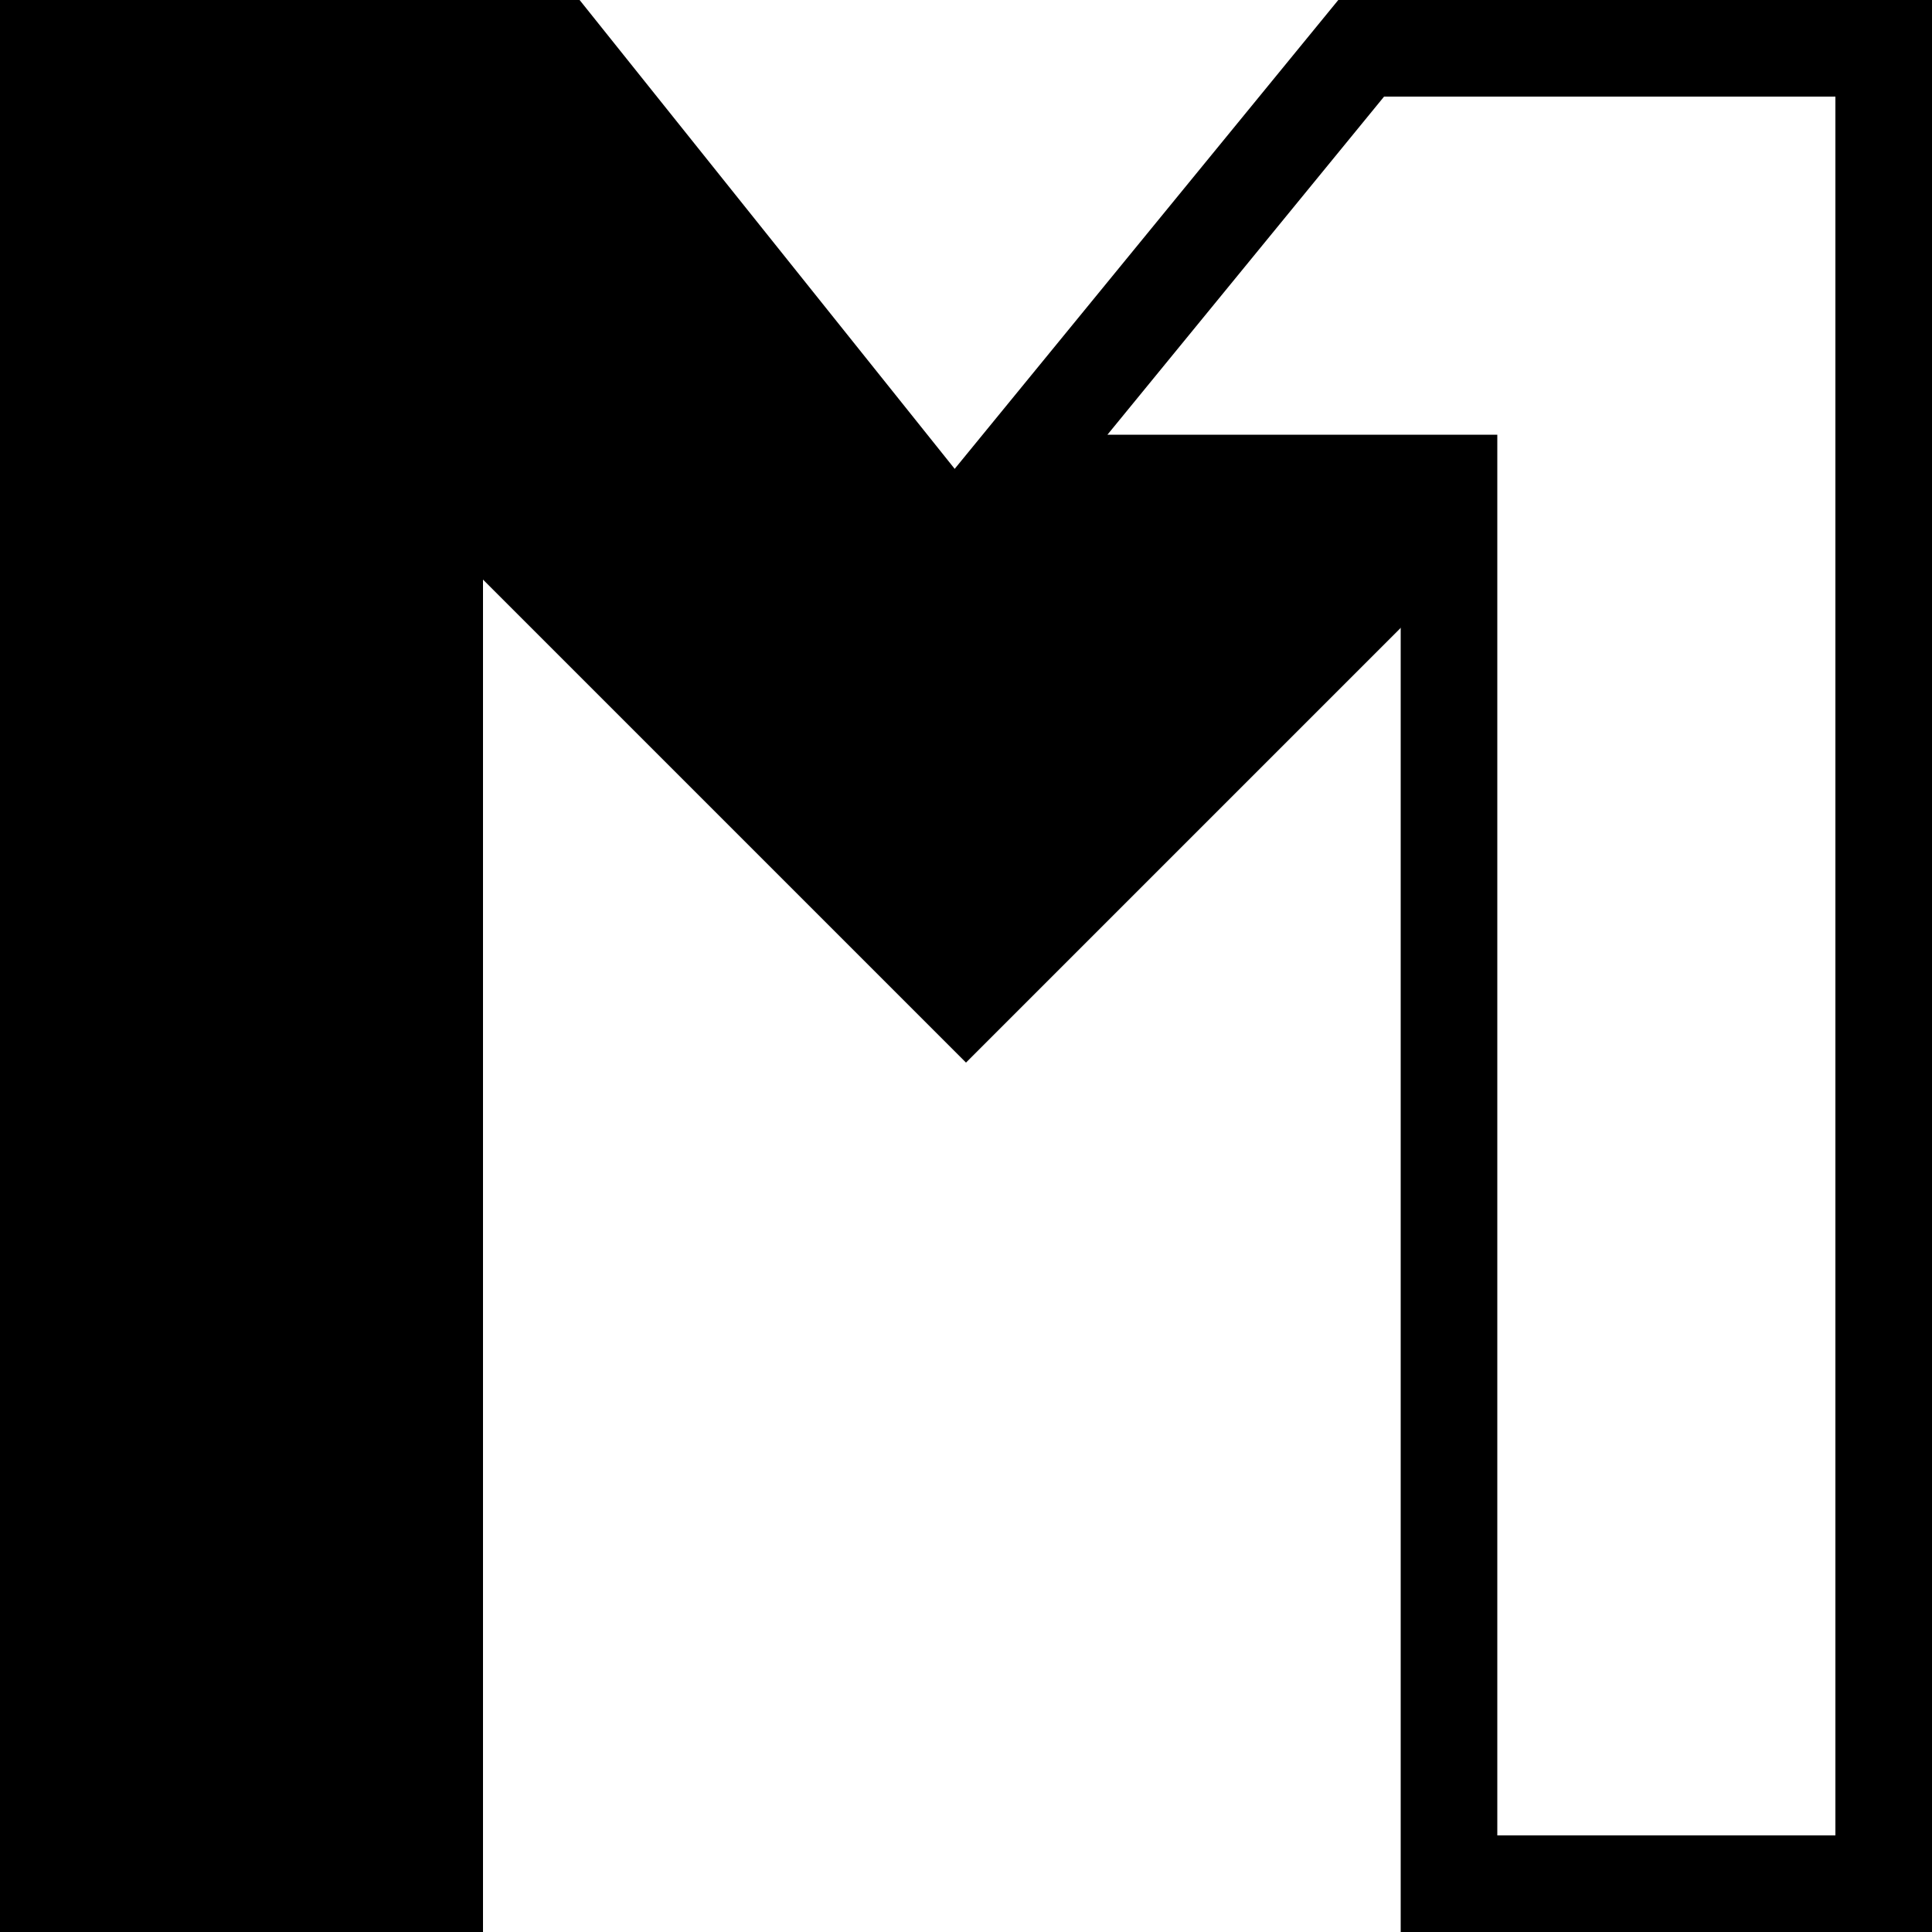 <?xml version="1.0" encoding="UTF-8" standalone="no"?>
<svg
   xmlns:dc="http://purl.org/dc/elements/1.1/"
   xmlns:cc="http://creativecommons.org/ns#"
   xmlns:rdf="http://www.w3.org/1999/02/22-rdf-syntax-ns#"
   xmlns:svg="http://www.w3.org/2000/svg"
   xmlns="http://www.w3.org/2000/svg"
   xmlns:sodipodi="http://sodipodi.sourceforge.net/DTD/sodipodi-0.dtd"
   xmlns:inkscape="http://www.inkscape.org/namespaces/inkscape"
   width="20mm"
   height="20mm"
   viewBox="0 0 20 20"
   version="1.1"
   id="svg8"
   sodipodi:docname="m1_outline.svg"
   inkscape:version="1.0.1 (3bc2e813f5, 2020-09-07)"
   inkscape:export-filename="m1_outline_2048.png"
   inkscape:export-xdpi="2600.96"
   inkscape:export-ydpi="2600.96">
  <defs
     id="defs2">
    <filter
       height="1.125"
       width="1.062"
       y="-0.062"
       x="-0.031"
       inkscape:menu-tooltip="Van Gogh painting effect for bitmaps"
       inkscape:menu="Distort"
       inkscape:label="Blur"
       style="color-interpolation-filters:sRGB;"
       id="filter980">
      <feTurbulence
         type="turbulence"
         numOctaves="3"
         baseFrequency="1"
         seed="0"
         id="feTurbulence962" />
      <feColorMatrix
         result="result5"
         values="1 0 0 0 0 0 1 0 0 0 0 0 1 0 0 0 0 0 1 0 "
         id="feColorMatrix964" />
      <feComposite
         in="SourceGraphic"
         operator="in"
         in2="result5"
         id="feComposite966" />
      <feMorphology
         operator="dilate"
         radius="1"
         result="result3"
         id="feMorphology968" />
      <feTurbulence
         numOctaves="2"
         baseFrequency="0.002"
         type="fractalNoise"
         seed="0"
         id="feTurbulence970" />
      <feGaussianBlur
         stdDeviation="0.01"
         result="result91"
         id="feGaussianBlur972" />
      <feDisplacementMap
         in="result3"
         xChannelSelector="R"
         yChannelSelector="G"
         scale="100"
         result="result4"
         in2="result91"
         id="feDisplacementMap974" />
      <feComposite
         in="result4"
         k3="0.973"
         k1="0.739"
         result="result2"
         operator="arithmetic"
         in2="result4"
         id="feComposite976"
         k2="0"
         k4="0.039" />
      <feBlend
         in2="result2"
         mode="hard-light"
         in="result2"
         id="feBlend978"
         result="fbSourceGraphic" />
      <feColorMatrix
         result="fbSourceGraphicAlpha"
         in="fbSourceGraphic"
         values="0 0 0 -1 0 0 0 0 -1 0 0 0 0 -1 0 0 0 0 1 0"
         id="feColorMatrix982" />
      <feGaussianBlur
         id="feGaussianBlur984"
         stdDeviation="0.25"
         result="blur"
         in="fbSourceGraphic" />
    </filter>
    <filter
       inkscape:label="Blur"
       inkscape:menu="Distort"
       inkscape:menu-tooltip="Low turbulence gives sponge look and high turbulence chalk"
       width="1.192"
       height="1.096"
       y="-0.048"
       x="-0.096"
       style="color-interpolation-filters:sRGB;"
       id="filter1027">
      <feTurbulence
         baseFrequency="0.253"
         type="turbulence"
         seed="34"
         numOctaves="3"
         result="result1"
         id="feTurbulence1023" />
      <feDisplacementMap
         xChannelSelector="R"
         yChannelSelector="G"
         scale="26.834"
         in="SourceGraphic"
         id="feDisplacementMap1025"
         result="fbSourceGraphic"
         in2="result1" />
      <feColorMatrix
         result="fbSourceGraphicAlpha"
         in="fbSourceGraphic"
         values="0 0 0 -1 0 0 0 0 -1 0 0 0 0 -1 0 0 0 0 1 0"
         id="feColorMatrix1033" />
      <feGaussianBlur
         id="feGaussianBlur1035"
         stdDeviation="0.4 0.4"
         result="blur"
         in="fbSourceGraphic" />
    </filter>
    <filter
       style="color-interpolation-filters:sRGB;"
       inkscape:label="Blur"
       id="filter1101"
       x="-0.039"
       y="-0.019"
       width="1.078"
       height="1.039">
      <feGaussianBlur
         stdDeviation="0.162"
         result="fbSourceGraphic"
         id="feGaussianBlur1099" />
      <feColorMatrix
         result="fbSourceGraphicAlpha"
         in="fbSourceGraphic"
         values="0 0 0 -1 0 0 0 0 -1 0 0 0 0 -1 0 0 0 0 1 0"
         id="feColorMatrix1115" />
      <feGaussianBlur
         id="feGaussianBlur1117"
         stdDeviation="0.05 0.05"
         result="blur"
         in="fbSourceGraphic" />
    </filter>
    <filter
       style="color-interpolation-filters:sRGB;"
       inkscape:label="Blur"
       id="filter1105"
       x="-0.042"
       y="-0.031"
       width="1.085"
       height="1.063">
      <feGaussianBlur
         stdDeviation="0.274"
         result="fbSourceGraphic"
         id="feGaussianBlur1103" />
      <feColorMatrix
         result="fbSourceGraphicAlpha"
         in="fbSourceGraphic"
         values="0 0 0 -1 0 0 0 0 -1 0 0 0 0 -1 0 0 0 0 1 0"
         id="feColorMatrix1119" />
      <feGaussianBlur
         id="feGaussianBlur1121"
         stdDeviation="0.05 0.05"
         result="blur"
         in="fbSourceGraphic" />
    </filter>
    <filter
       inkscape:label="Film Grain"
       inkscape:menu="Image Effects"
       inkscape:menu-tooltip="Adds a small scale graininess"
       style="color-interpolation-filters:sRGB;"
       id="filter1224"
       x="0"
       y="0"
       width="1"
       height="1">
      <feTurbulence
         type="fractalNoise"
         numOctaves="3"
         baseFrequency="1"
         seed="0"
         result="result0"
         id="feTurbulence1214" />
      <feColorMatrix
         result="result4"
         values="0"
         type="saturate"
         id="feColorMatrix1216" />
      <feComposite
         in="SourceGraphic"
         in2="result4"
         operator="arithmetic"
         k1="1.25"
         k2="0.5"
         k3="0.5"
         result="result2"
         id="feComposite1218" />
      <feBlend
         result="result5"
         mode="normal"
         in="result2"
         in2="SourceGraphic"
         id="feBlend1220" />
      <feComposite
         in="result5"
         in2="SourceGraphic"
         operator="in"
         result="result3"
         id="feComposite1222" />
    </filter>
    <filter
       style="color-interpolation-filters:sRGB;"
       inkscape:label="Blur"
       id="filter914"
       x="-0.011"
       y="-0.005"
       width="1.021"
       height="1.011">
      <feGaussianBlur
         stdDeviation="0.01"
         result="fbSourceGraphic"
         id="feGaussianBlur908" />
      <feColorMatrix
         result="fbSourceGraphicAlpha"
         in="fbSourceGraphic"
         values="0 0 0 -1 0 0 0 0 -1 0 0 0 0 -1 0 0 0 0 1 0"
         id="feColorMatrix910" />
      <feGaussianBlur
         id="feGaussianBlur912"
         stdDeviation="0.01 0.05"
         result="blur"
         in="fbSourceGraphic" />
    </filter>
    <filter
       style="color-interpolation-filters:sRGB;"
       inkscape:label="Blur"
       id="filter922"
       x="-0.006"
       y="-0.005"
       width="1.013"
       height="1.009">
      <feGaussianBlur
         stdDeviation="0.039"
         result="fbSourceGraphic"
         id="feGaussianBlur916" />
      <feColorMatrix
         result="fbSourceGraphicAlpha"
         in="fbSourceGraphic"
         values="0 0 0 -1 0 0 0 0 -1 0 0 0 0 -1 0 0 0 0 1 0"
         id="feColorMatrix918" />
      <feGaussianBlur
         id="feGaussianBlur920"
         stdDeviation="0.05 0.05"
         result="blur"
         in="fbSourceGraphic" />
    </filter>
  </defs>
  <sodipodi:namedview
     id="base"
     pagecolor="#ffffff"
     bordercolor="#666666"
     borderopacity="1.0"
     inkscape:pageopacity="0.0"
     inkscape:pageshadow="2"
     inkscape:zoom="7.9999996"
     inkscape:cx="-14.240295"
     inkscape:cy="-0.45653103"
     inkscape:document-units="mm"
     inkscape:current-layer="g906"
     inkscape:document-rotation="0"
     showgrid="true"
     inkscape:window-width="2560"
     inkscape:window-height="1369"
     inkscape:window-x="3352"
     inkscape:window-y="-8"
     inkscape:window-maximized="1"
     objecttolerance="10000"
     guidetolerance="10000"
     inkscape:pagecheckerboard="0">
    <inkscape:grid
       type="xygrid"
       id="grid845"
       units="mm"
       spacingx="0.5"
       spacingy="0.5" />
  </sodipodi:namedview>
  <g
     inkscape:label="Calque 1 copy copy"
     inkscape:groupmode="layer"
     id="g906"
     style="display:inline">
    <path
       style="mix-blend-mode:normal;fill:#000000;fill-opacity:1;stroke:none;stroke-width:0.26;stroke-linecap:butt;stroke-linejoin:miter;stroke-miterlimit:4;stroke-dasharray:none;stroke-opacity:1"
       d="M 0,0 H 6 L 10,5 l -2e-7,-10e-8 H 15 v 1 L 10,11 5,6 5,20 H 0"
       id="path898"
       sodipodi:nodetypes="cccccccccc" />
    <path
       style="mix-blend-mode:normal;fill:none;fill-opacity:1;stroke:#000000;stroke-width:1;stroke-linecap:butt;stroke-linejoin:miter;stroke-miterlimit:4;stroke-dasharray:none;stroke-opacity:1;paint-order:fill markers stroke"
       d="m 10.5,5 -0.5,0.5 L 14.5,0 H 20 V 20 H 15 V 5 Z"
       id="path900"
       sodipodi:nodetypes="cccccccc" />
    <rect
       style="fill:#141414;fill-opacity:0;stroke-width:0.26"
       id="rect902"
       width="2.5"
       height="2.5"
       x="-5"
       y="5" />
    <path
       style="fill:#141414;fill-opacity:0;stroke:none;stroke-width:0.265px;stroke-linecap:butt;stroke-linejoin:miter;stroke-opacity:1"
       d="M 5,0 H 15 l -10e-7,20 H 5 Z"
       id="path904" />
    <rect
       style="opacity:0.237;fill:#ffff58;fill-opacity:1;stroke:none;stroke-width:0.712;stroke-miterlimit:4;stroke-dasharray:none;stroke-opacity:1"
       id="rect985"
       width="0"
       height="14"
       x="15.5"
       y="3.5" />
    <path
       style="fill:#000000;fill-opacity:1;stroke:none;stroke-width:0.265px;stroke-linecap:butt;stroke-linejoin:miter;stroke-opacity:1"
       d="m 15,19 4,-1e-6 V 1 H 14 L 15,0 h 5 V 20 L 15,20 Z"
       id="path1026"
       sodipodi:nodetypes="ccccccccc" />
  </g>
</svg>
